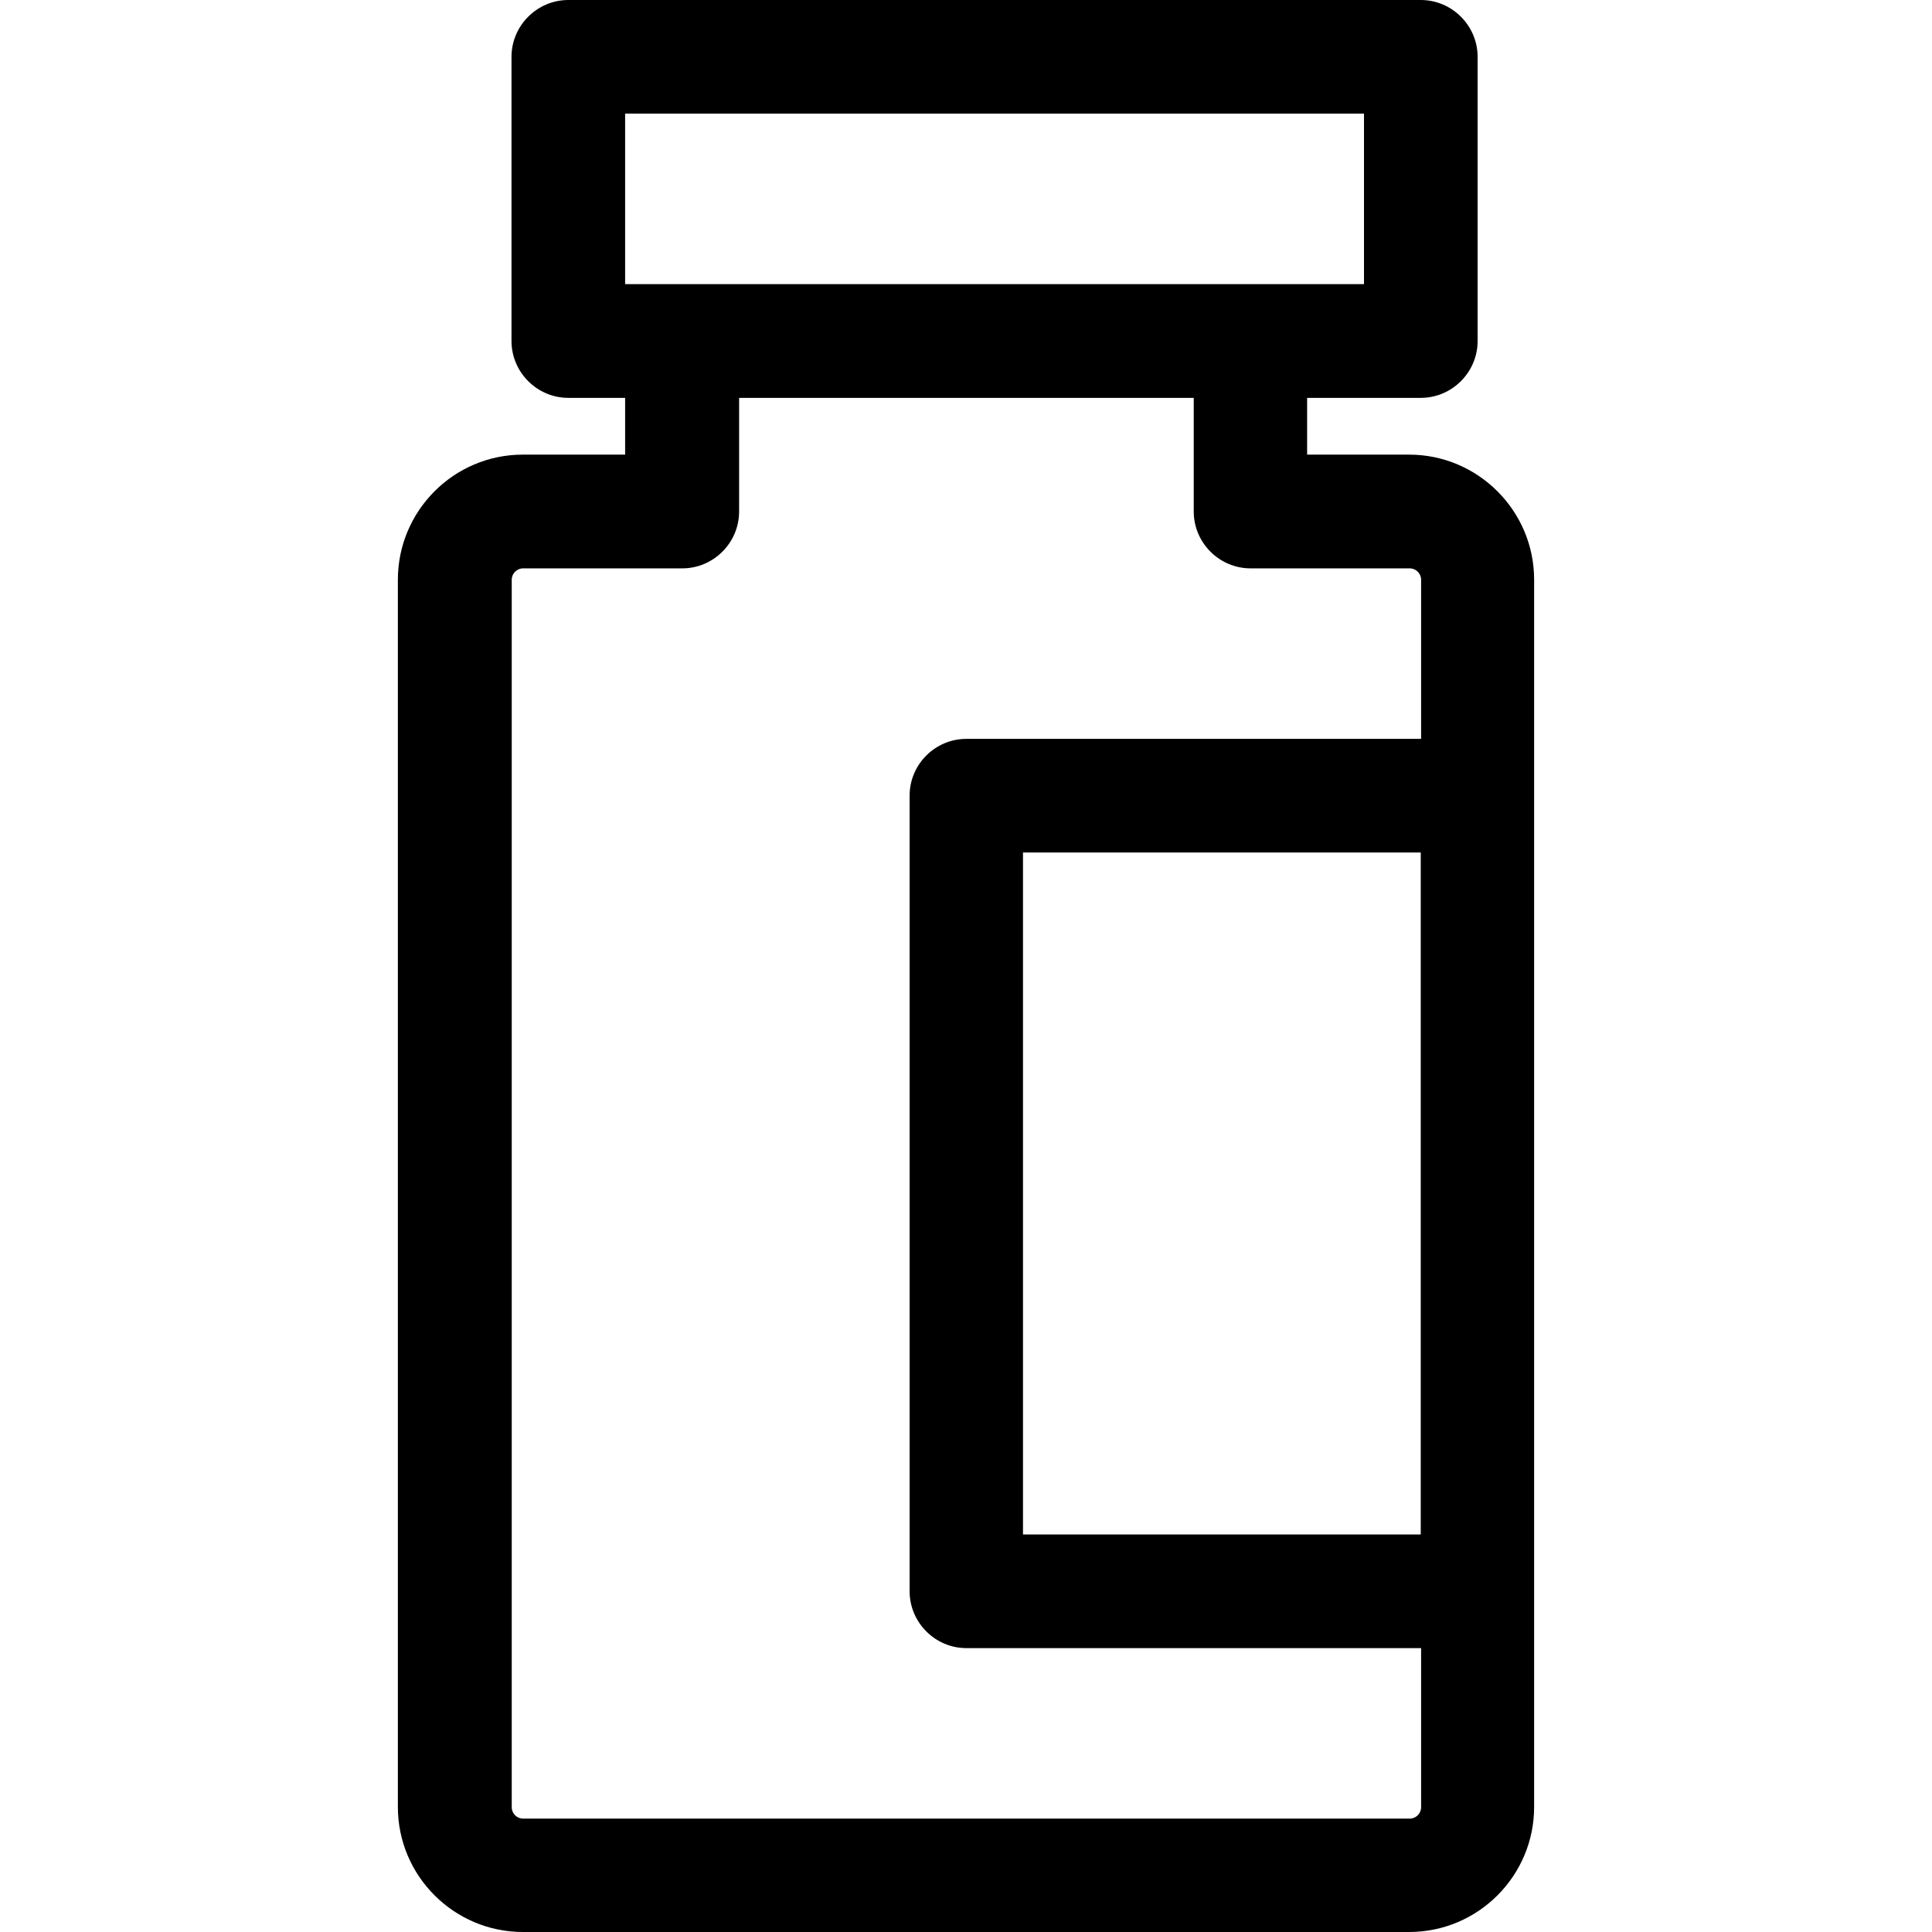 <svg width="16" height="16" viewBox="0 0 16 16" fill="none" xmlns="http://www.w3.org/2000/svg">
<path d="M11.672 3.765H10.825V3.295H11.766C12.025 3.295 12.237 3.083 12.237 2.824V0.471C12.237 0.212 12.025 0 11.766 0H4.707C4.448 0 4.236 0.212 4.236 0.471V2.824C4.236 3.083 4.448 3.295 4.707 3.295H5.177V3.765H4.33C3.758 3.765 3.295 4.231 3.295 4.801V14.965C3.295 15.536 3.761 16 4.33 16H11.67C12.242 16 12.705 15.534 12.705 14.965V4.801C12.705 4.229 12.239 3.765 11.67 3.765H11.672ZM11.766 12.708H8.472V7.06H11.766V12.708ZM5.177 0.941H11.296V2.353H5.177V0.941ZM11.672 15.061H4.332C4.281 15.061 4.238 15.019 4.238 14.967V4.801C4.238 4.749 4.281 4.707 4.332 4.707H5.65C5.909 4.707 6.121 4.495 6.121 4.236V3.295H9.886V4.236C9.886 4.495 10.098 4.707 10.357 4.707H11.675C11.726 4.707 11.769 4.749 11.769 4.801V6.119H8.003C7.745 6.119 7.533 6.33 7.533 6.589V13.178C7.533 13.437 7.745 13.649 8.003 13.649H11.769V14.967C11.769 15.019 11.726 15.061 11.675 15.061H11.672Z" fill="black"/>
</svg>

